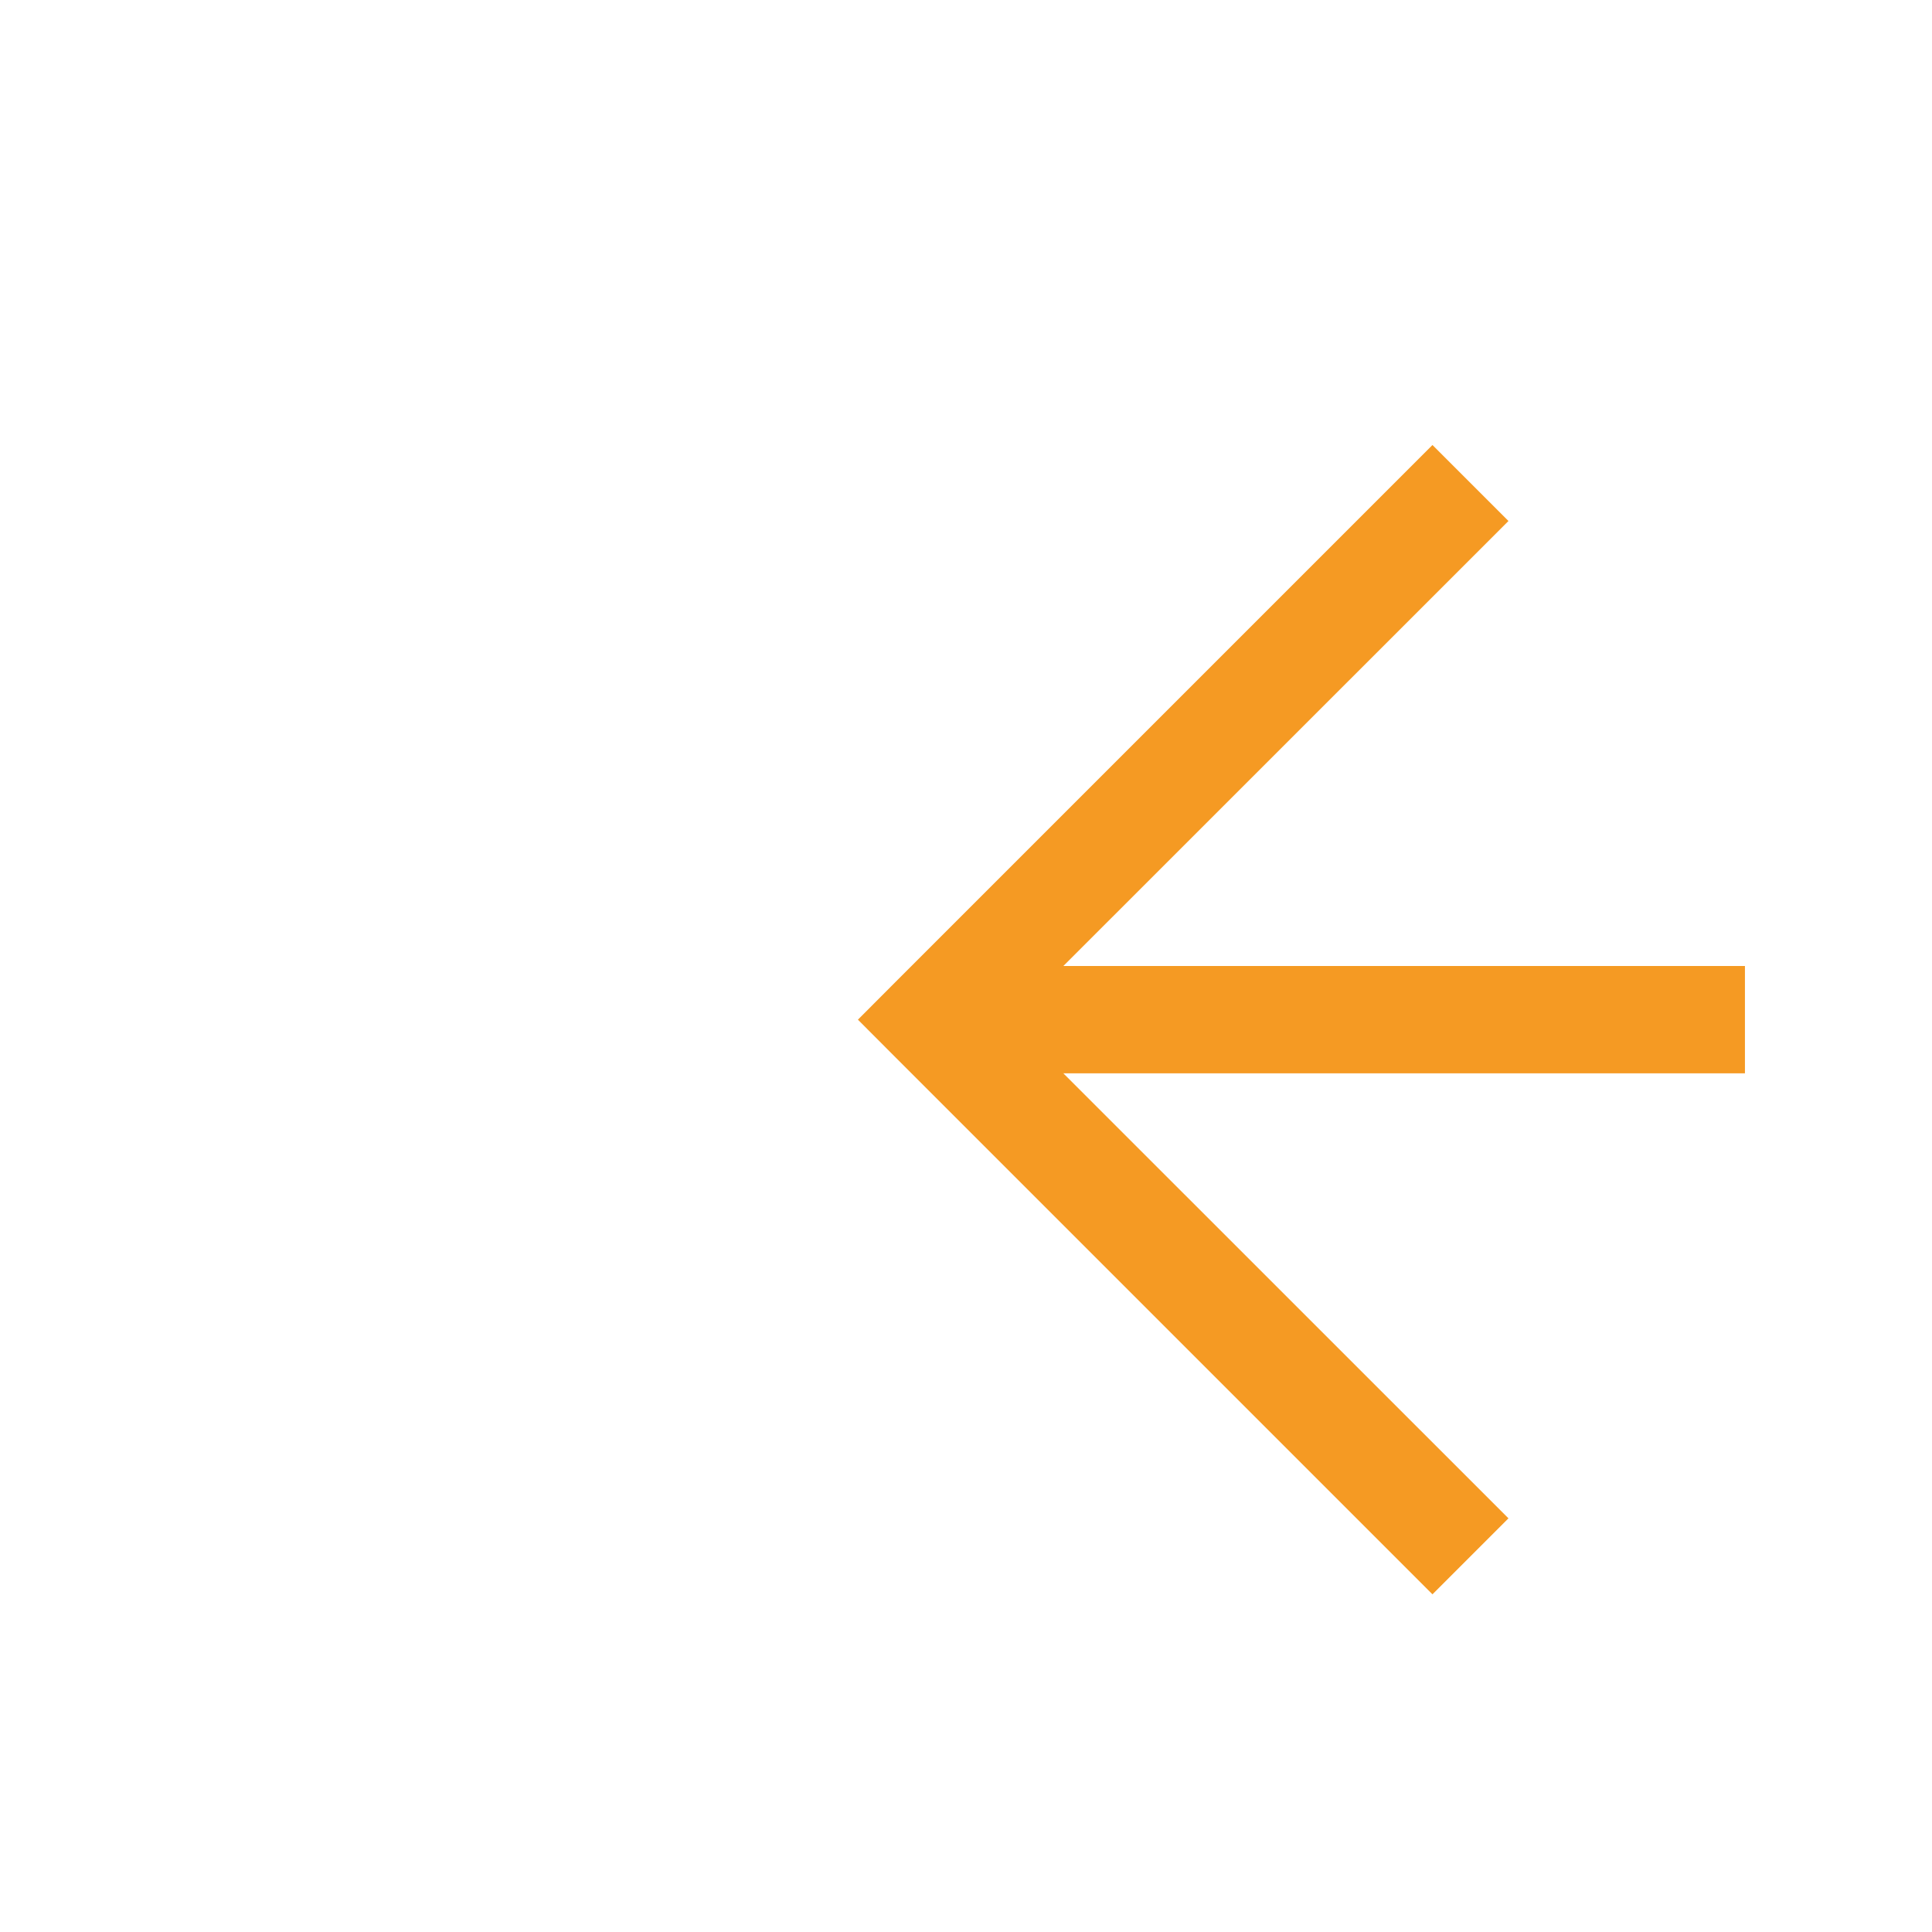 ﻿<?xml version="1.0" encoding="utf-8"?>
<svg version="1.1" xmlns:xlink="http://www.w3.org/1999/xlink" width="18px" height="18px" preserveAspectRatio="xMinYMid meet" viewBox="137 302  18 16" xmlns="http://www.w3.org/2000/svg">
  <path d="M 302 312.5  L 224 312.5  A 1 1 0 0 1 223.5 311.5 A 1 1 0 0 0 222.5 310.5 L 146 310.5  " stroke-width="1" stroke-dasharray="17,8" stroke="#f59a23" fill="none" />
  <path d="M 151.054 315.146  L 146.407 310.5  L 151.054 305.854  L 150.346 305.146  L 145.346 310.146  L 144.993 310.5  L 145.346 310.854  L 150.346 315.854  L 151.054 315.146  Z " fill-rule="nonzero" fill="#f59a23" stroke="none" />
</svg>